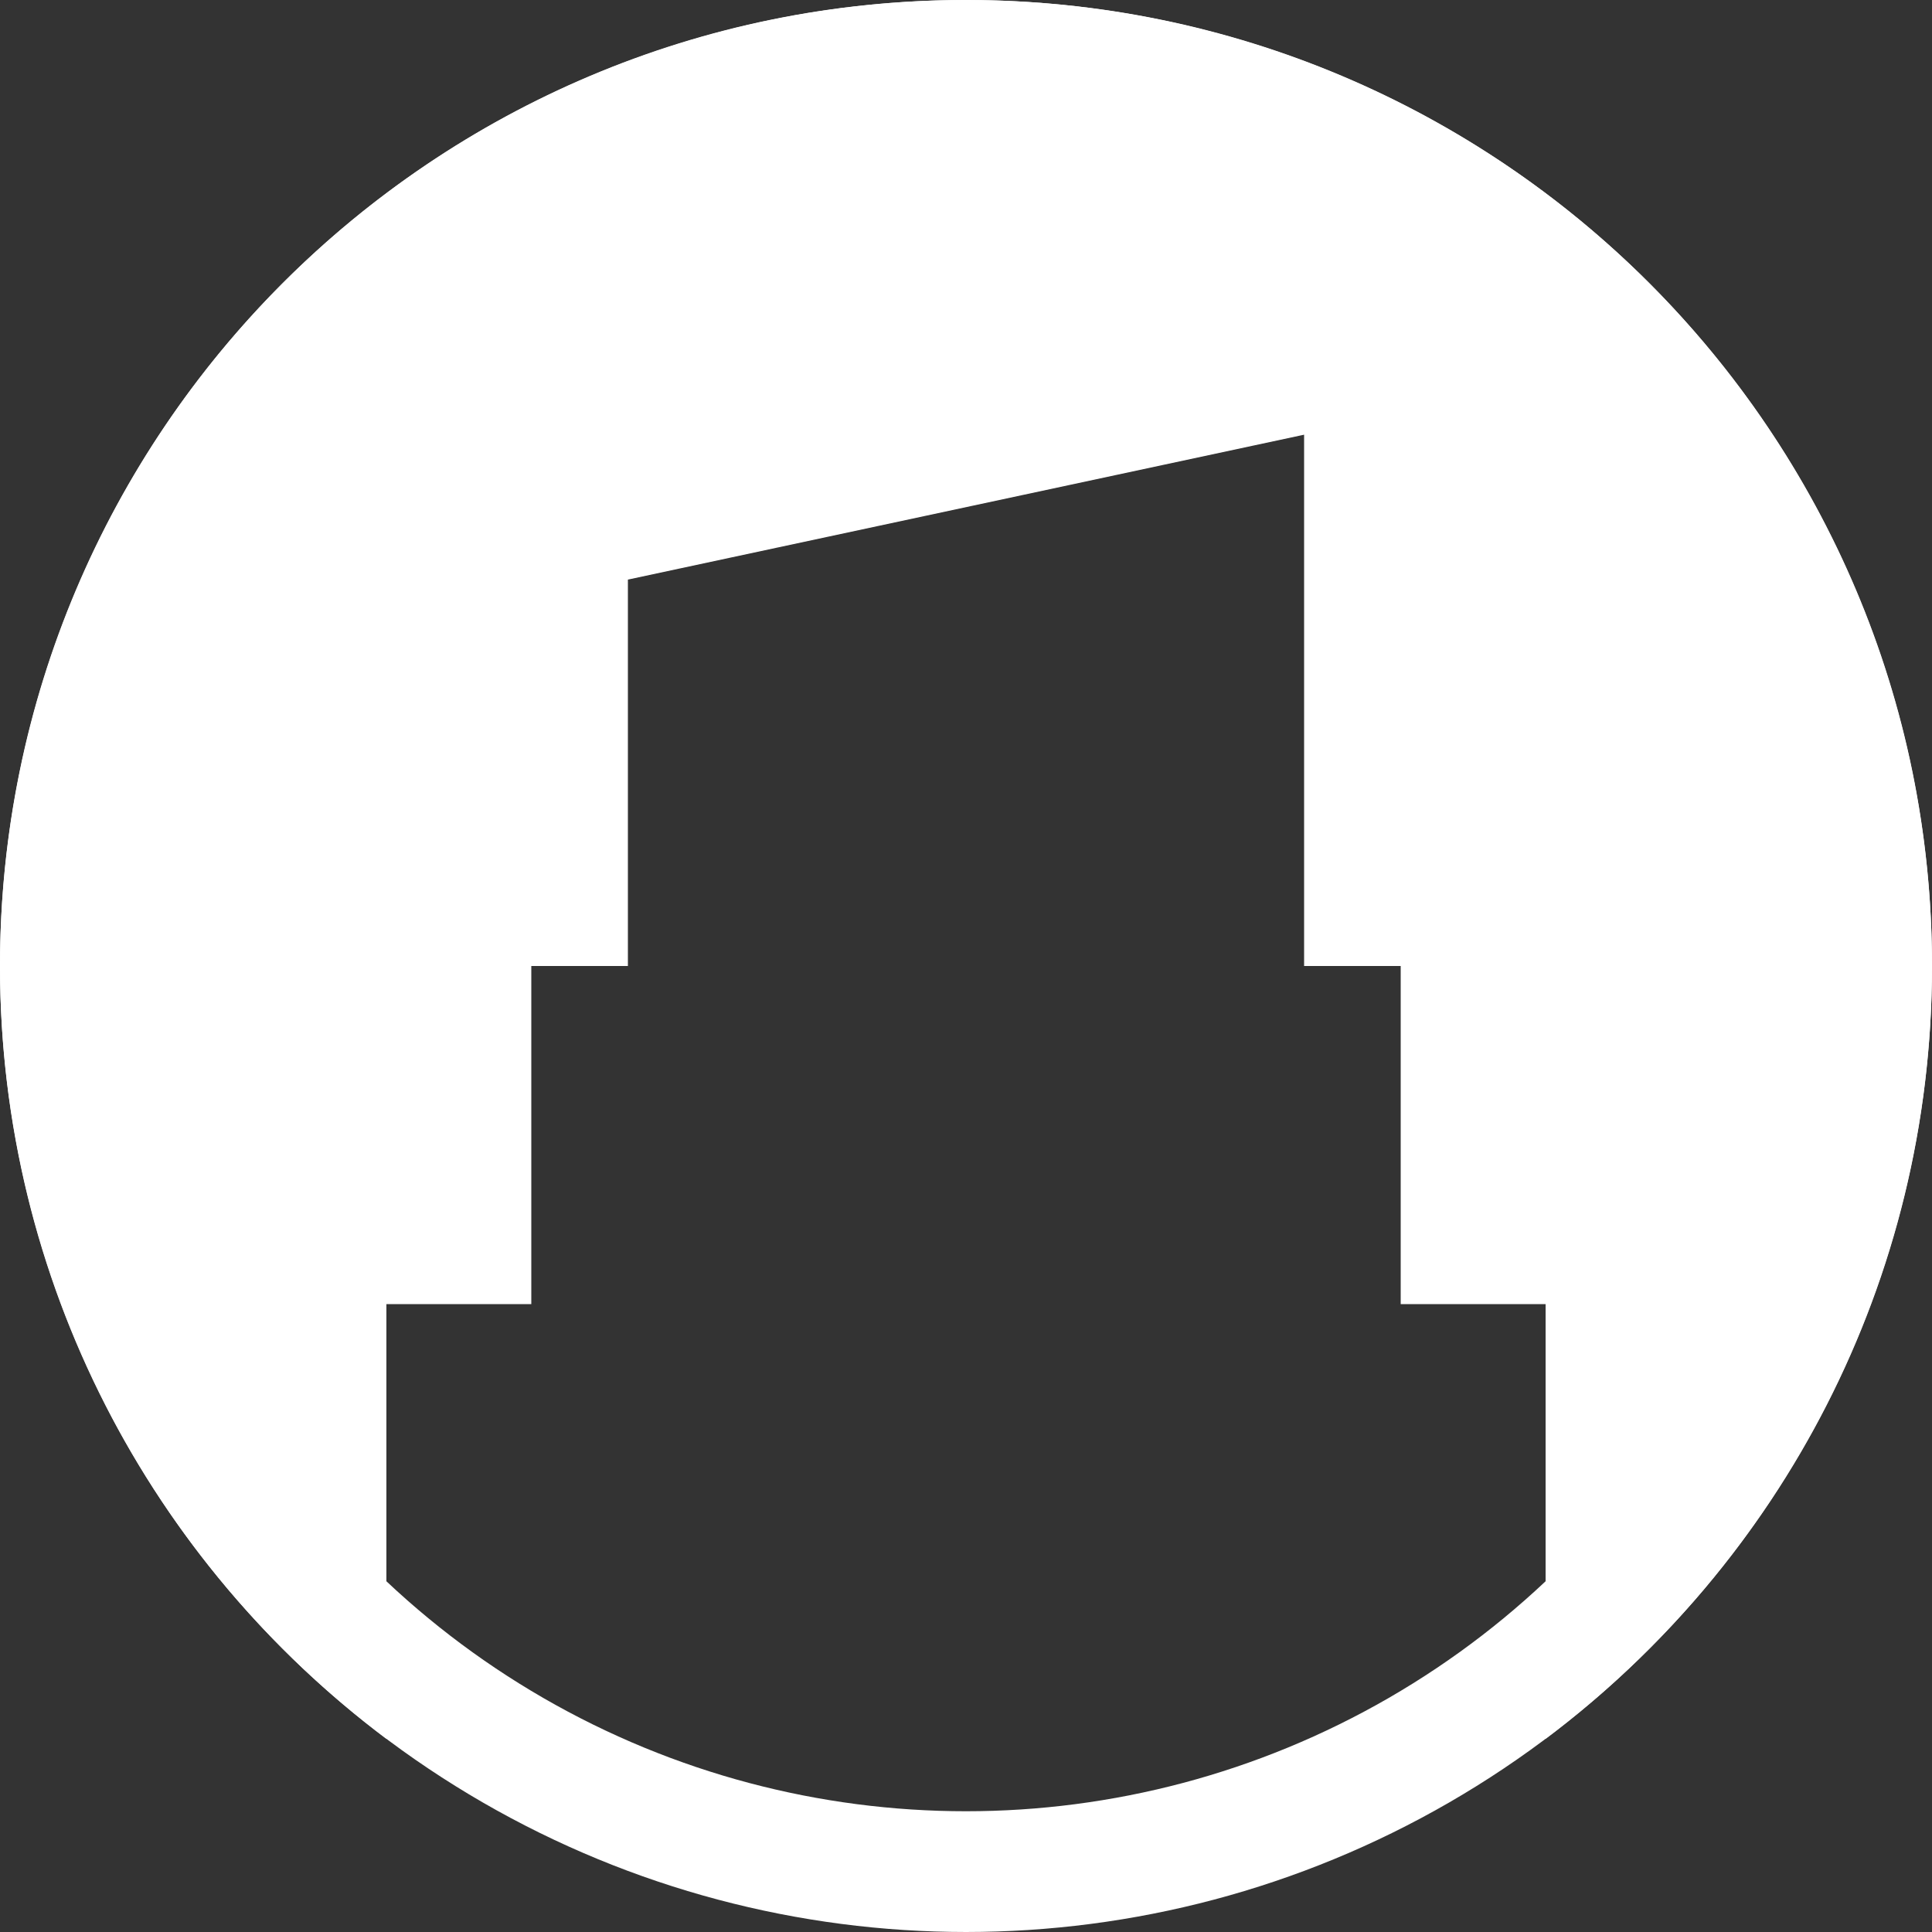<svg width="32" height="32" viewBox="0 0 32 32" fill="none" xmlns="http://www.w3.org/2000/svg">
<rect x="0" y="0" width="32" height="32" fill="#333333" stroke="none"/>
<circle cx="16" cy="16" r="15" stroke="white" stroke-width="2"/>
<path fill-rule="evenodd" clip-rule="evenodd" d="M25.6 28.801C29.486 25.882 32 21.235 32 16C32 7.163 24.837 0 16 0C7.163 0 0 7.163 0 16C0 21.235 2.514 25.882 6.4 28.801V21.6H8.8V16H10.4V9.6L21.6 7.2V16H23.2V21.6H25.6V28.801Z" fill="white"/>
</svg>
